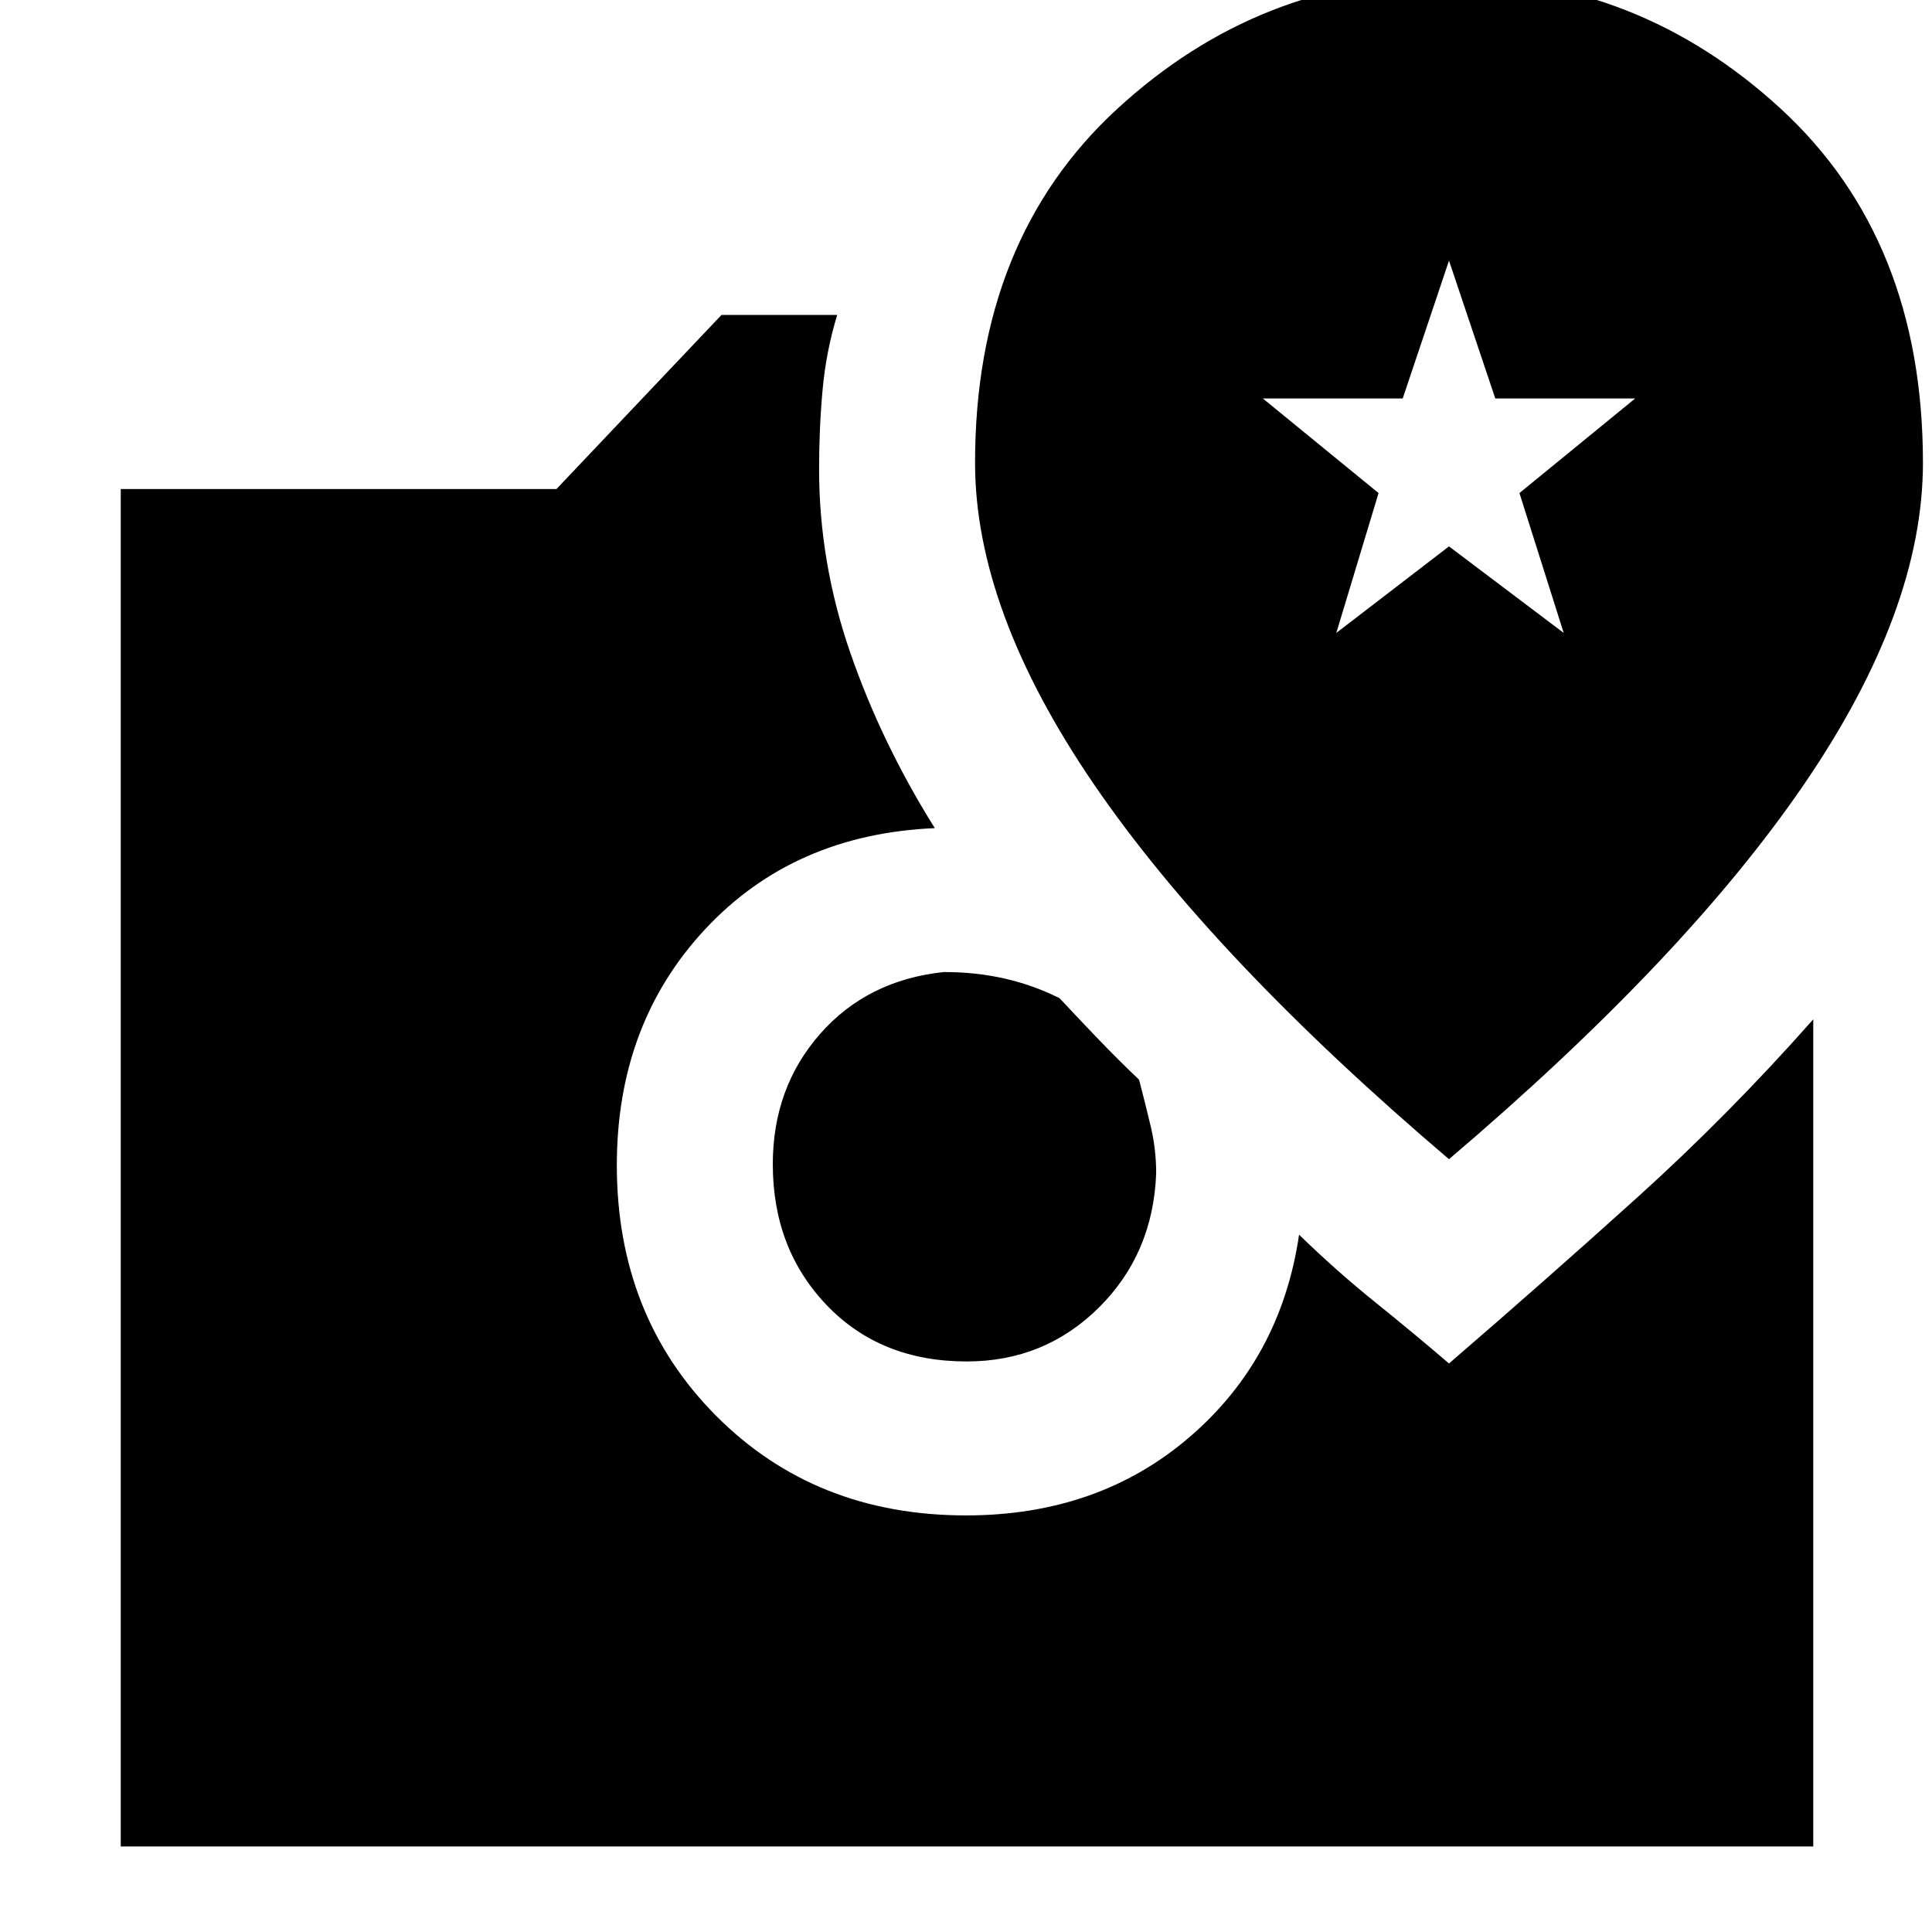 <svg xmlns="http://www.w3.org/2000/svg" height="48" viewBox="0 -960 960 960" width="48"><path d="M480.35-283.5q-42.83 0-69.59-28-26.76-28-26.76-70 0-38 23.5-64.75T469-477q16 0 30.25 3.25T526.5-464q9.88 10.61 19.69 20.8Q556-433 566-423.5q3 11.5 5.75 23t2.75 23.5q-1.5 40-28.5 66.75t-65.65 26.75ZM60-42.5V-717h216.5l82-86.5H416q-5.5 18-7.25 37.07Q407-747.35 407-727q0 46.5 15.5 91.33 15.5 44.82 42 87.17-70 3-114 50.1t-44 117.4q0 74.83 49.25 124.42Q405-207 480-207q65.82 0 111.16-39t54.34-100.5q18.5 18 37.75 33.5T720-282.5q47.39-40.83 93.19-82.17Q859-406 901-453.5v411H60ZM720-384q117.5-100 176.5-186.39 59-86.38 59-159.66Q955.5-841 884.81-906q-70.69-65-164.75-65t-164.81 65q-70.75 65-70.75 175.95 0 73.28 59 159.66Q602.5-484 720-384Zm-56-261.5 21-69.5-57.5-47H697l23-68.5 23 68.5h69.5L755-715l22 69.5-57-43-56 43Z"/></svg>